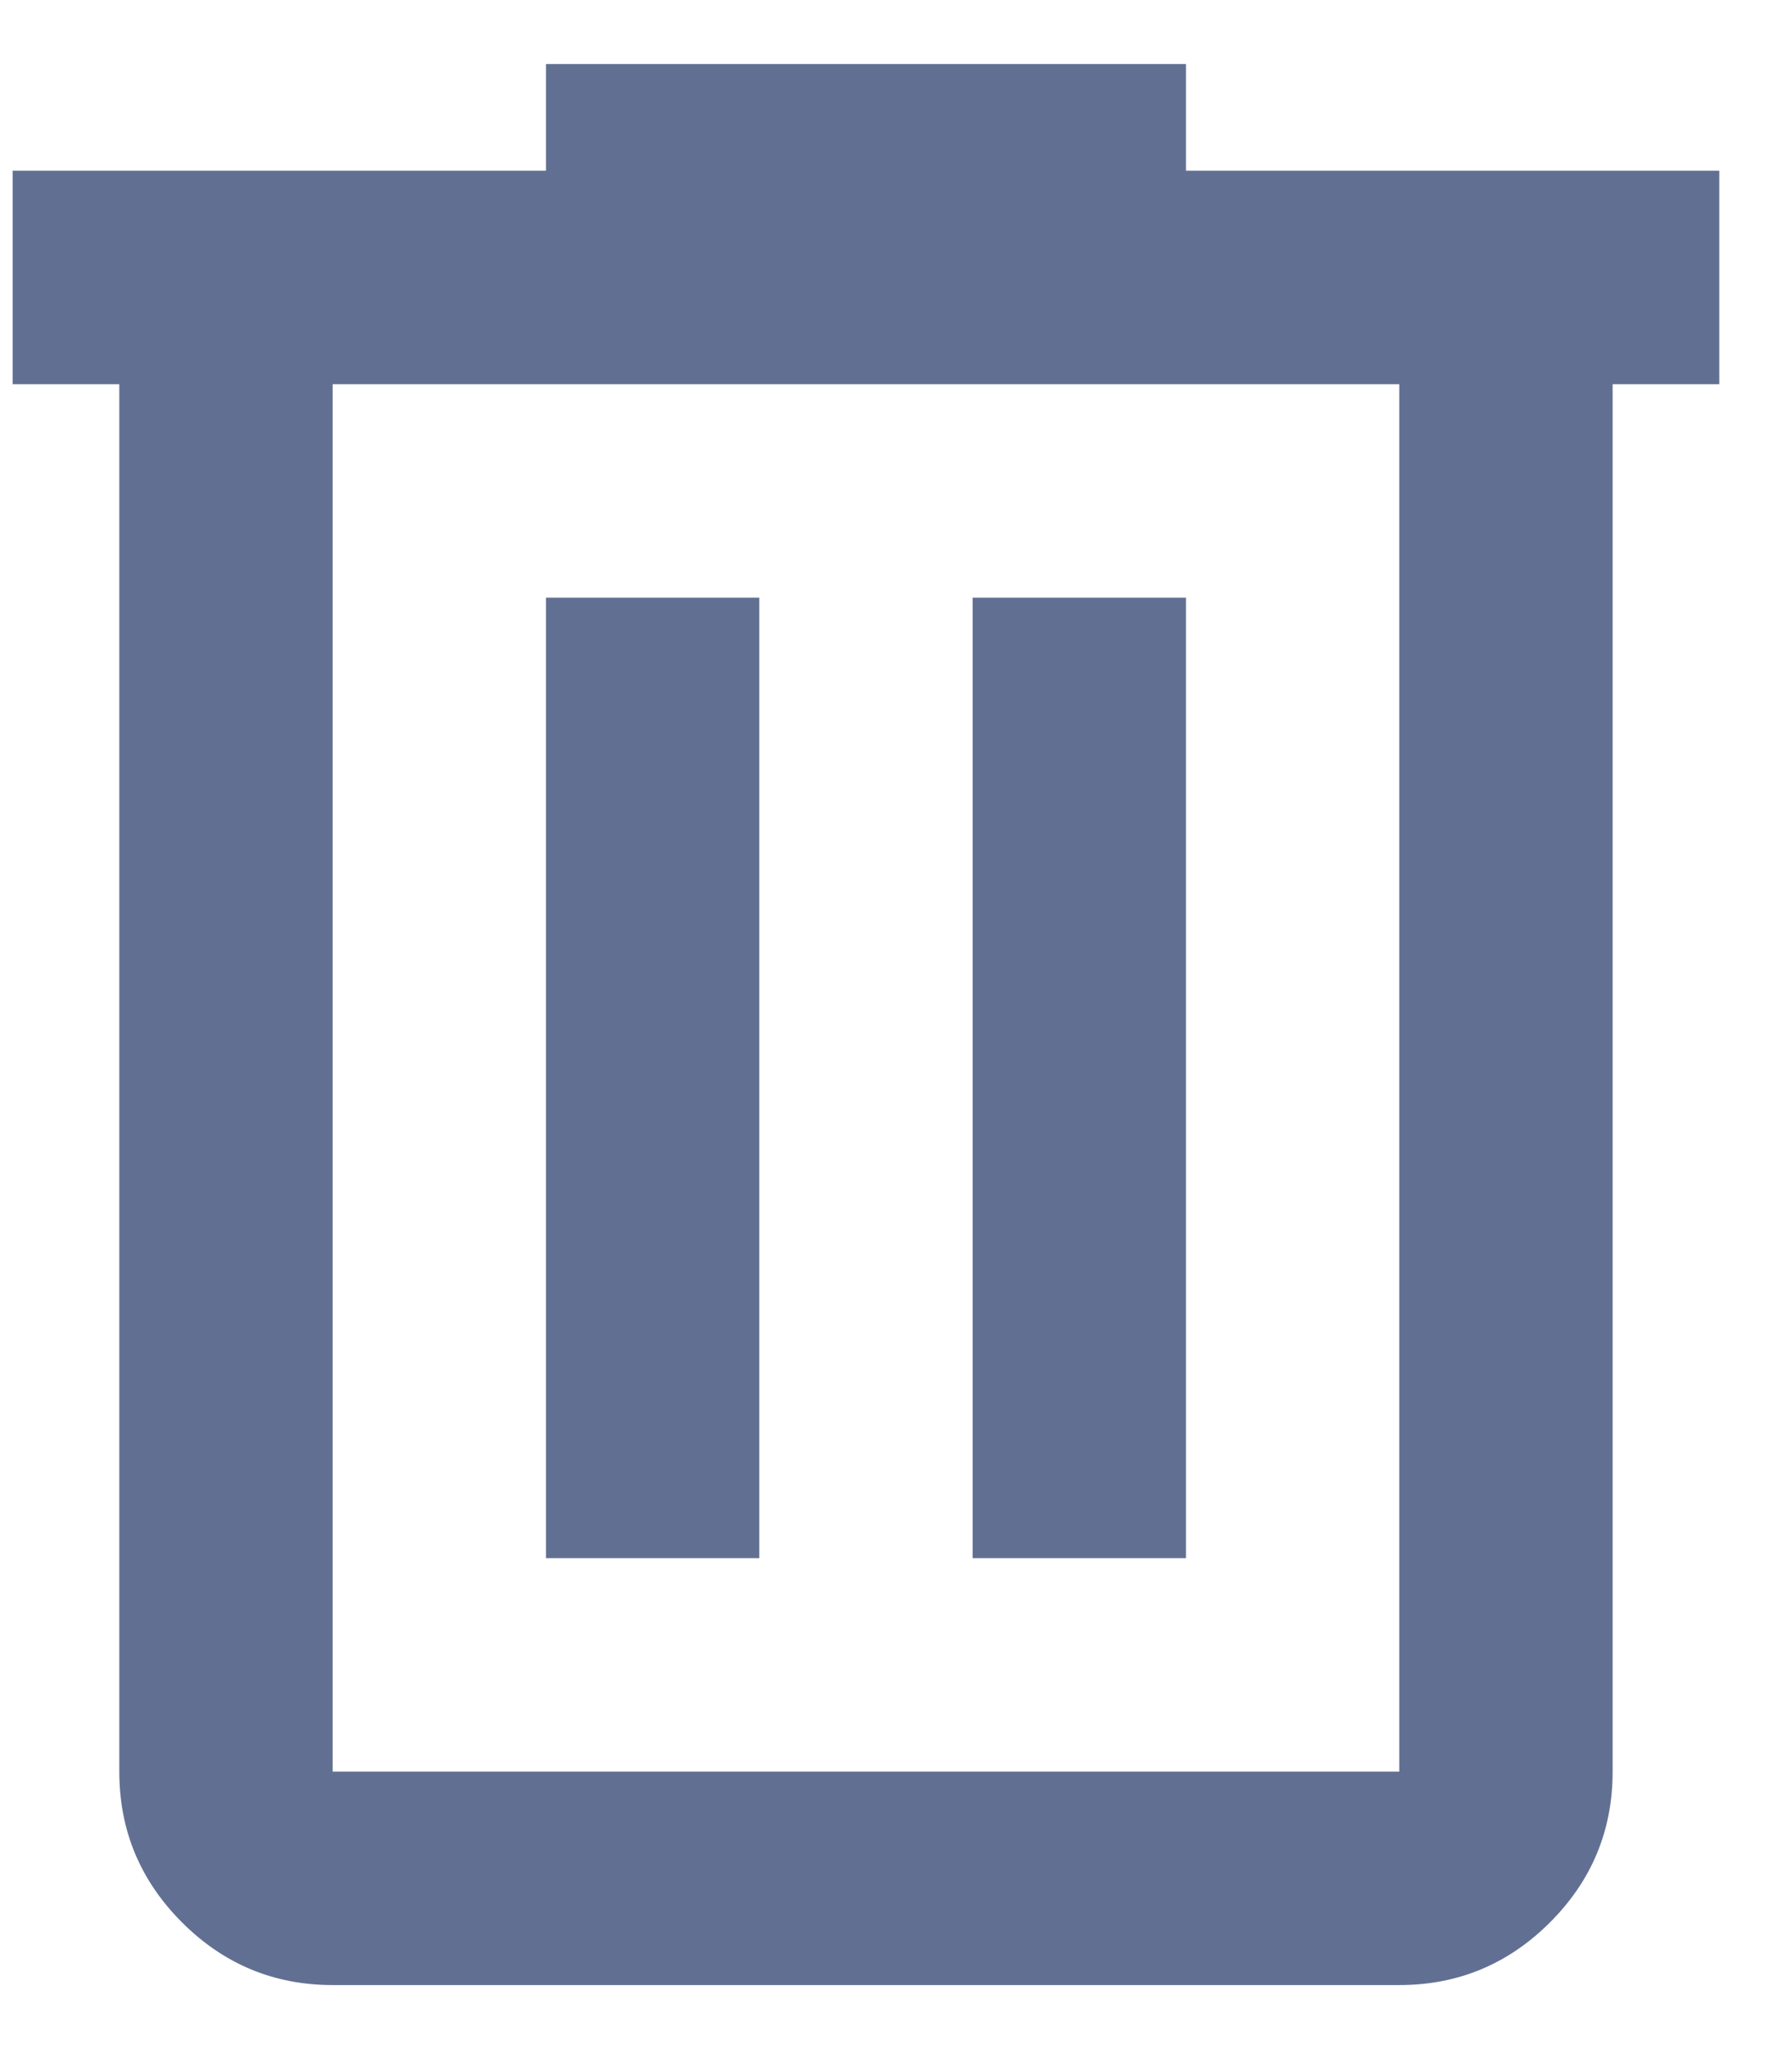 <svg width="21" height="24" viewBox="0 0 21 24" fill="none" xmlns="http://www.w3.org/2000/svg">
<path d="M3.898 23.25C3.211 23.25 2.622 23.005 2.133 22.516C1.643 22.026 1.398 21.438 1.398 20.75V4.5H0.148V2H6.398V0.75H13.898V2H20.148V4.5H18.898V20.75C18.898 21.438 18.654 22.026 18.164 22.516C17.674 23.005 17.086 23.25 16.398 23.25H3.898ZM16.398 4.5H3.898V20.75H16.398V4.5ZM6.398 18.25H8.898V7H6.398V18.25ZM11.398 18.25H13.898V7H11.398V18.25Z" fill="#617092"/>
</svg>
